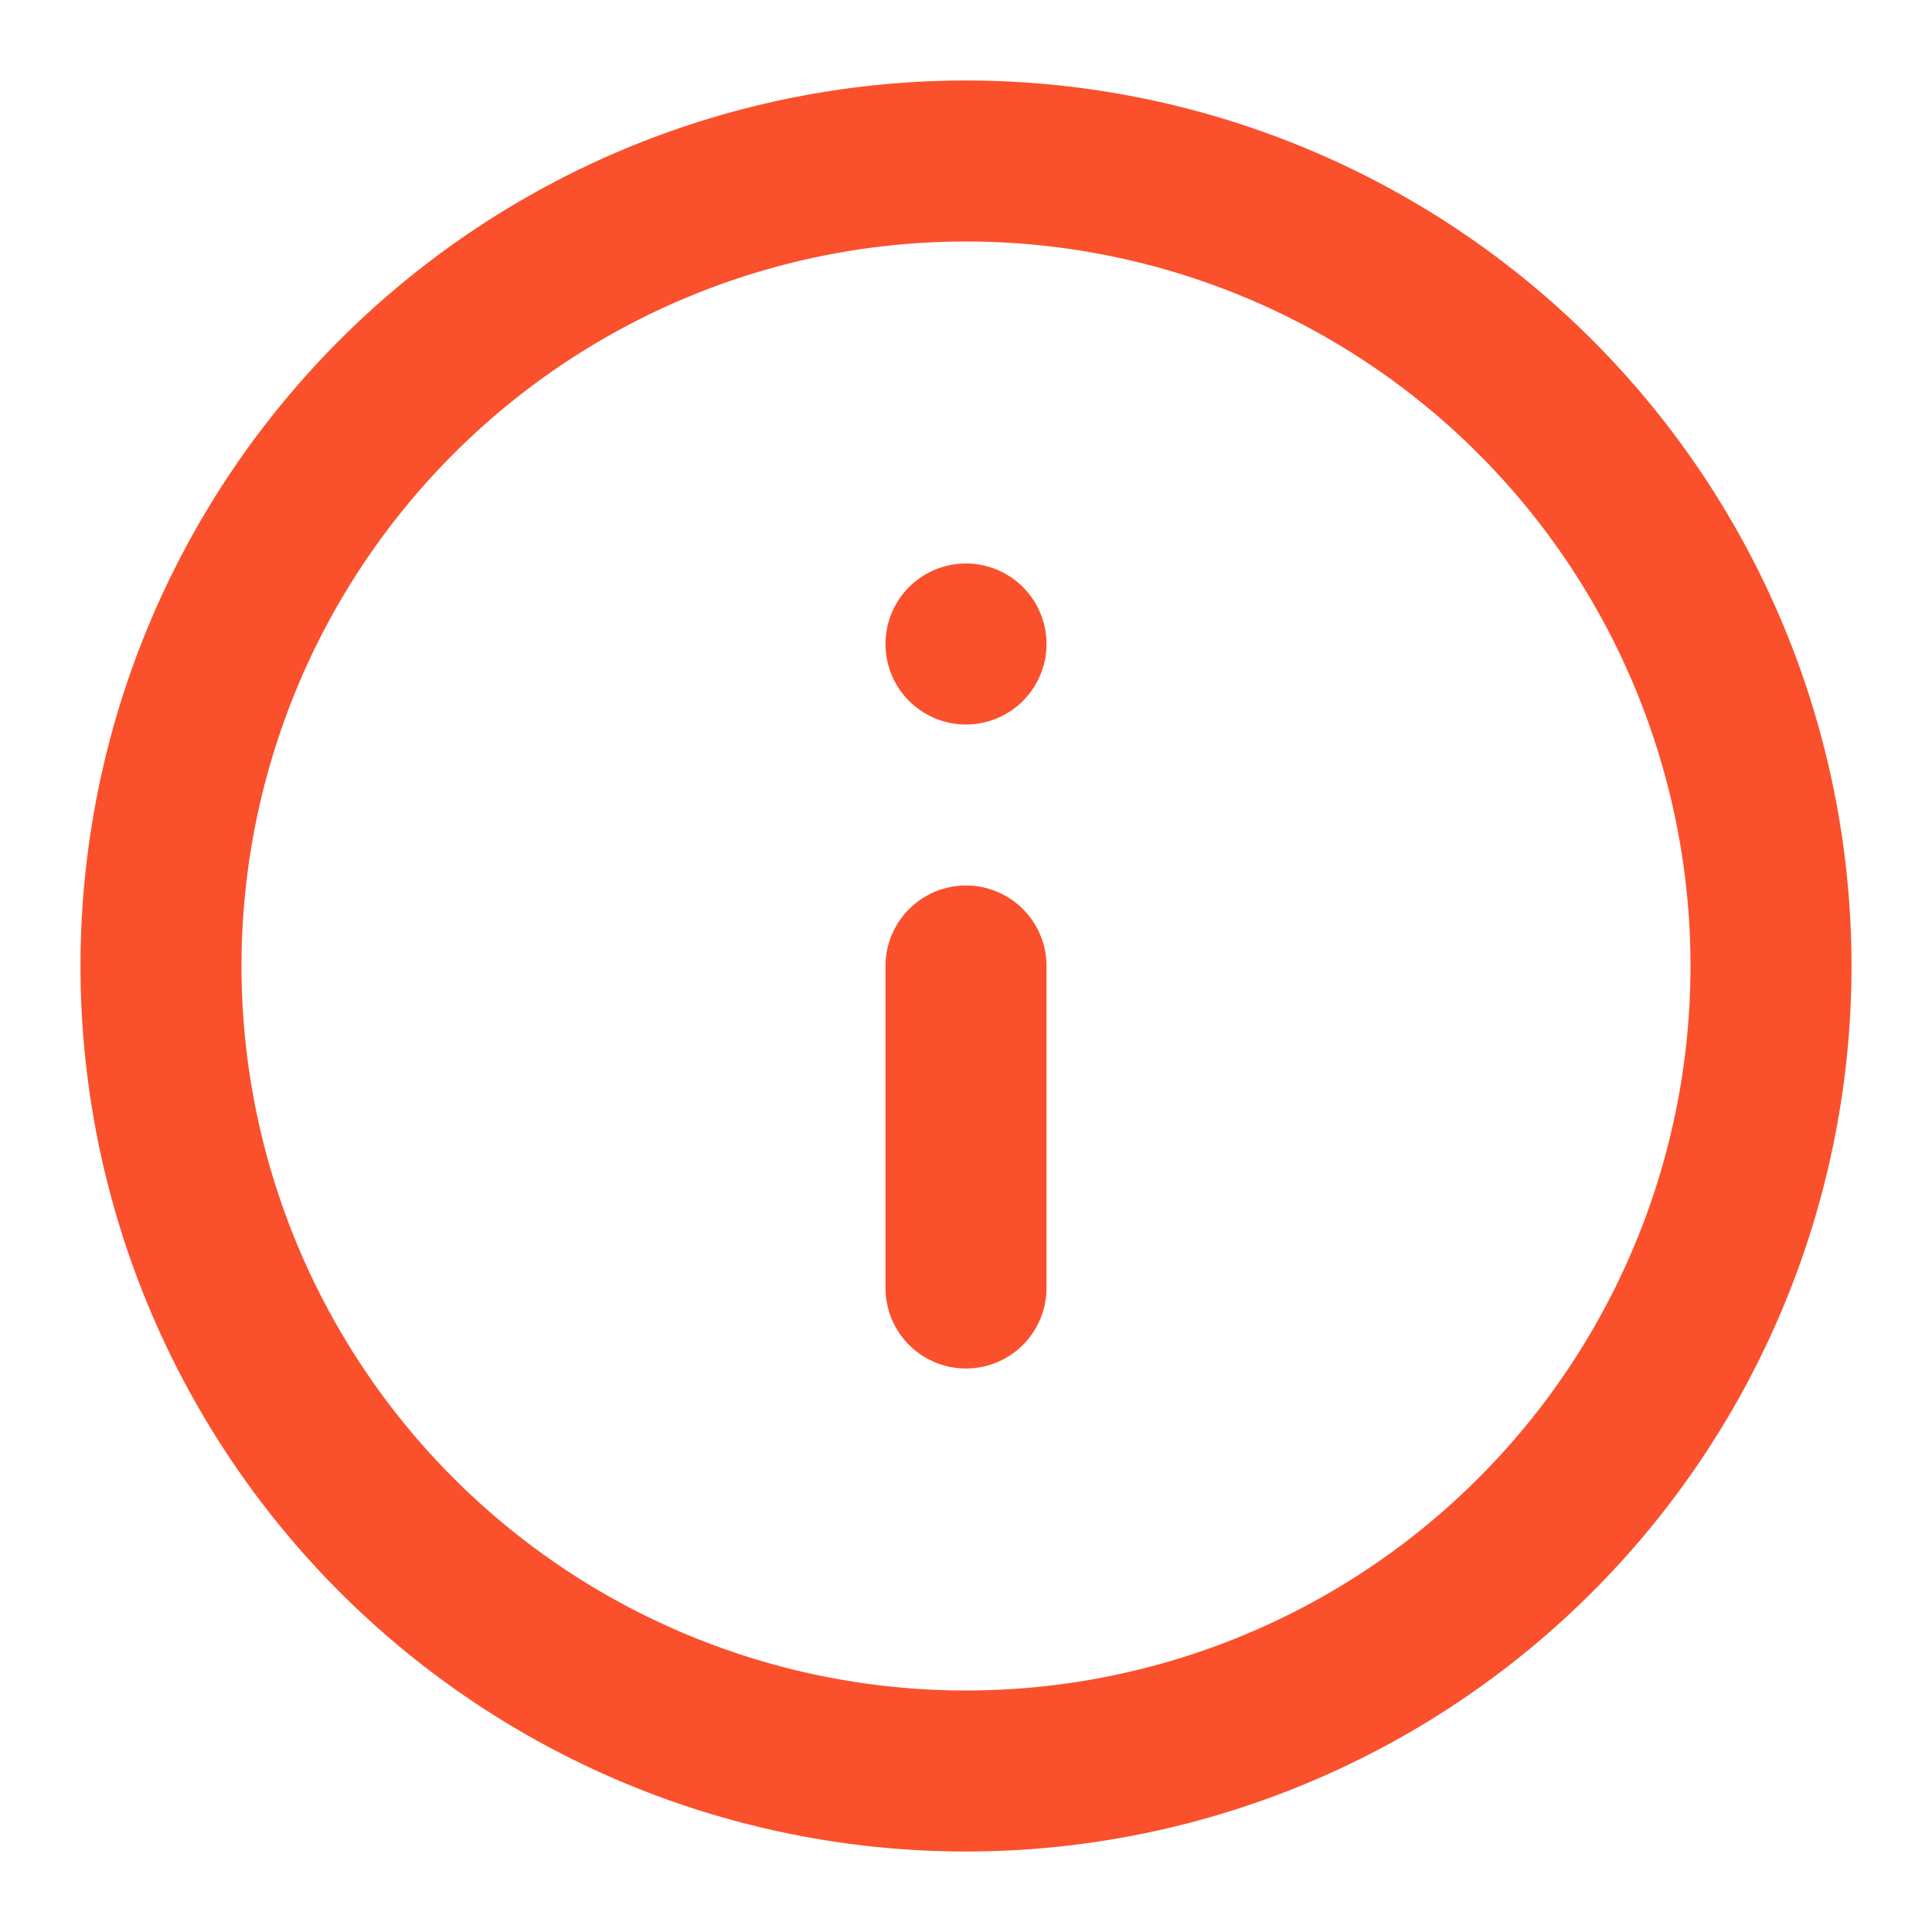 <svg xmlns="http://www.w3.org/2000/svg" xmlns:xlink="http://www.w3.org/1999/xlink" width="24" height="24" viewBox="0 0 24 24">
  <defs>
    <clipPath id="clip-gameinfo">
      <rect width="24" height="24"/>
    </clipPath>
  </defs>
  <g id="gameinfo" clip-path="url(#clip-gameinfo)">
    <g id="Group_583" data-name="Group 583">
      <g id="Group_582" data-name="Group 582">
        <g id="Icon_feather-info" data-name="Icon feather-info" transform="translate(-1 -1)">
          <path id="Path_100" data-name="Path 100" d="M23,13A10,10,0,1,1,13,3,10,10,0,0,1,23,13Z" fill="none" stroke="#fa502c" stroke-linecap="round" stroke-linejoin="round" stroke-width="2"/>
        </g>
      </g>
      <path id="Union_3" data-name="Union 3" d="M2708-1591v-4a1,1,0,0,1,1-1,1,1,0,0,1,1,1v4a1,1,0,0,1-1,1A1,1,0,0,1,2708-1591Zm0-8a1,1,0,0,1,1-1,1,1,0,0,1,1,1,1,1,0,0,1-1,1A1,1,0,0,1,2708-1599Z" transform="translate(-2697 1607)" fill="#fa502c"/>
    </g>
  </g>
</svg>

